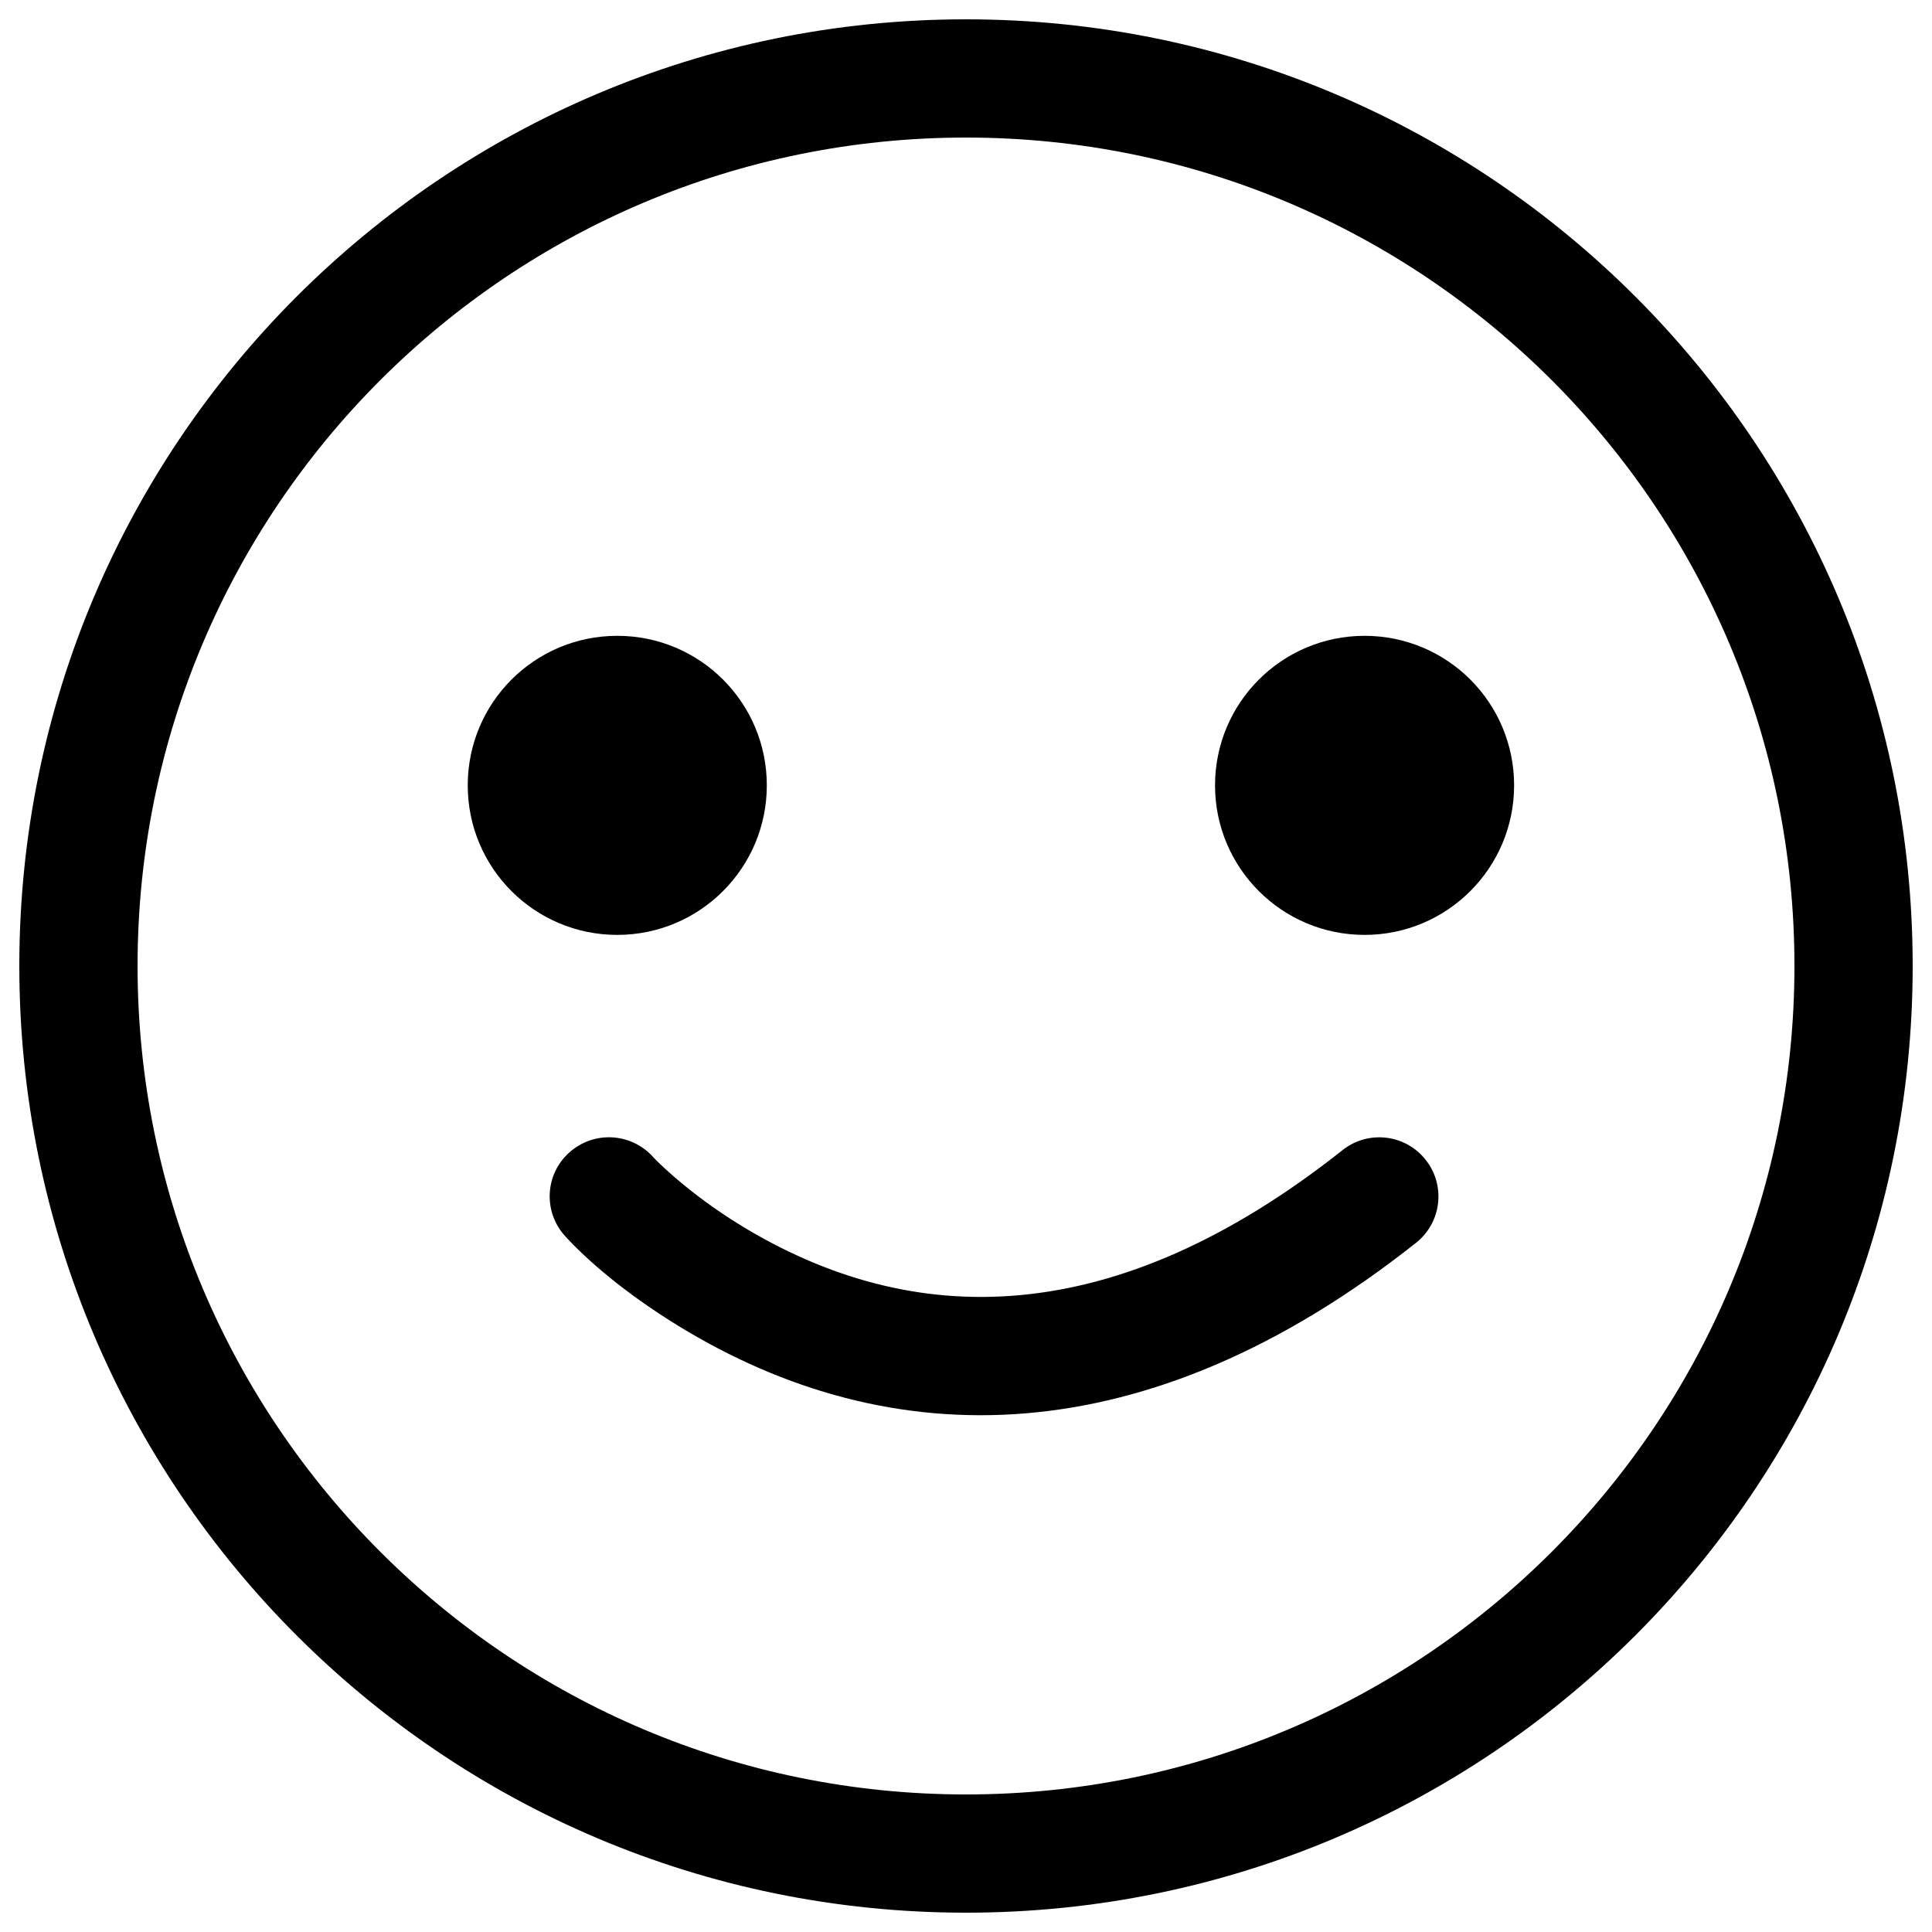<?xml version="1.0" encoding="utf-8"?>
<!-- Svg Vector Icons : http://www.onlinewebfonts.com/icon -->
<!DOCTYPE svg PUBLIC "-//W3C//DTD SVG 1.1//EN" "http://www.w3.org/Graphics/SVG/1.1/DTD/svg11.dtd">
<svg version="1.1" xmlns="http://www.w3.org/2000/svg" xmlns:xlink="http://www.w3.org/1999/xlink" x="0px" y="0px" viewBox="0 0 1000 1000" enable-background="new 0 0 1000 1000" xml:space="preserve">
<g><path d="M319.5,483.9c42.7,0,77.4-34.6,77.4-77.4s-34.6-77.4-77.4-77.4s-77.4,34.6-77.4,77.4S276.7,483.9,319.5,483.9z M706.3,483.9c42.7,0,77.4-34.6,77.4-77.4s-34.6-77.4-77.4-77.4c-42.7,0-77.4,34.6-77.4,77.4S663.6,483.9,706.3,483.9z M292.5,639.8c11.1,12.2,30.8,29.4,58.5,46.4c110.2,67.6,242.3,67.6,381.9-42.9c13.3-10.5,15.5-29.8,5-43c-10.5-13.3-29.8-15.5-43-5c-118.2,93.6-222.4,93.6-311.9,38.7c-13-8-24.5-16.6-34.3-25.1c-5.6-4.9-9.3-8.5-10.8-10.2c-11.4-12.5-30.7-13.5-43.3-2.1C282,607.9,281.1,627.3,292.5,639.8z"/><path d="M500,928.8L500,928.8c236.8,0,428.8-192,428.8-428.8c0-236.8-192-428.8-428.8-428.8c-236.8,0-428.8,192-428.8,428.8C71.3,736.8,263.2,928.8,500,928.8L500,928.8z M500,990L500,990C229.4,990,10,770.6,10,500C10,229.4,229.4,10,500,10c270.6,0,490,219.4,490,490C990,770.6,770.6,990,500,990L500,990z"/></g>
</svg>